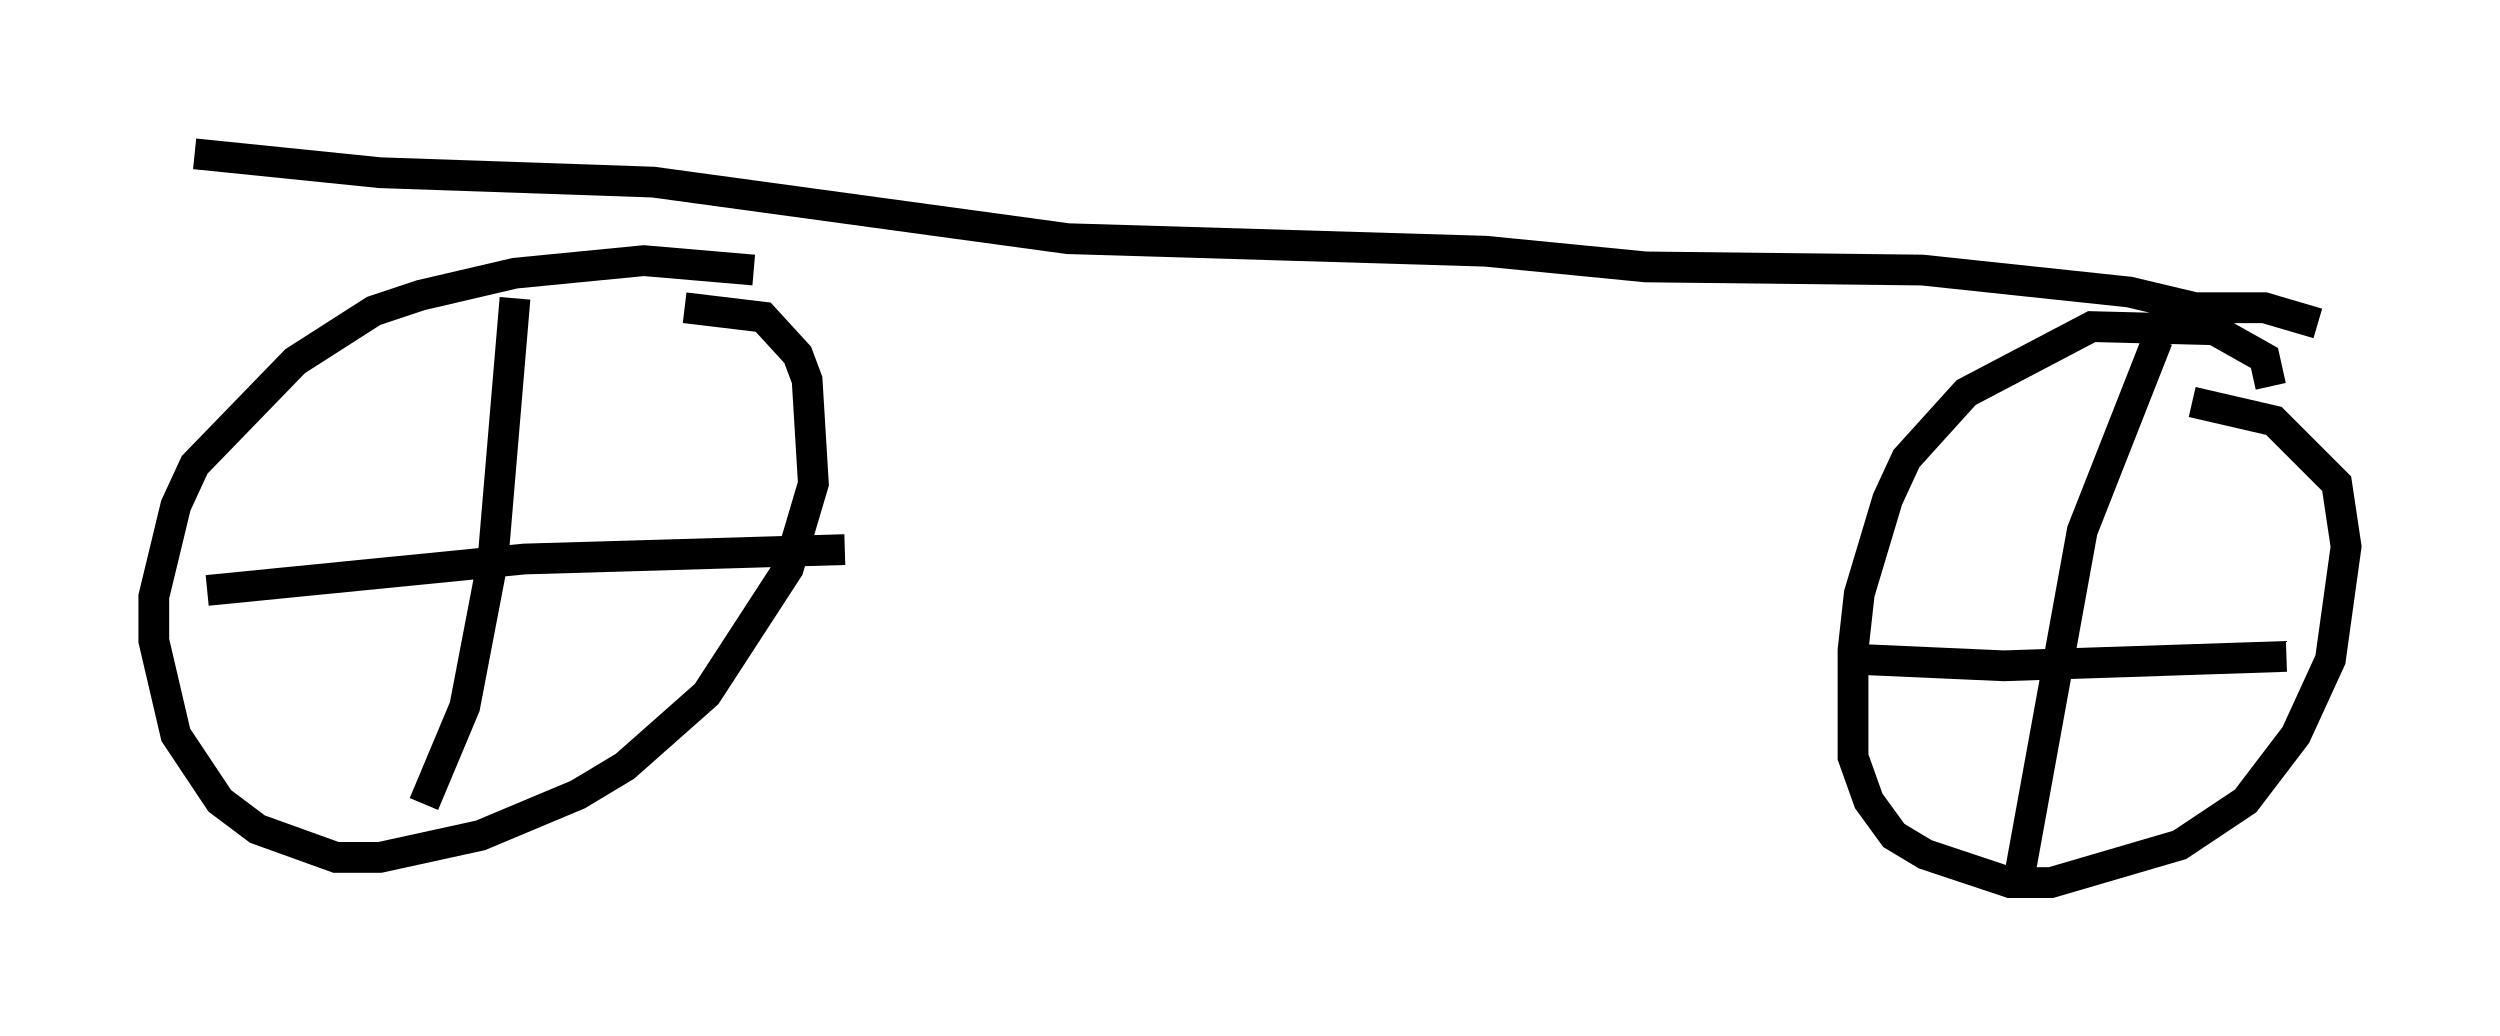 <?xml version="1.0" encoding="utf-8" ?>
<svg baseProfile="full" height="33.684" version="1.1" width="81.255" xmlns="http://www.w3.org/2000/svg" xmlns:ev="http://www.w3.org/2001/xml-events" xmlns:xlink="http://www.w3.org/1999/xlink"><defs /><rect fill="white" height="33.684" width="81.255" x="0" y="0" /><path d="M26.54, 9.39 m-2.042, -0.613 l-3.573, -0.306 -4.185, 0.408 l-3.063, 0.715 -1.531, 0.51 l-2.552, 1.633 -3.267, 3.369 l-0.613, 1.327 -0.715, 2.96 l0.0, 1.429 0.715, 3.063 l1.429, 2.144 1.225, 0.919 l2.552, 0.919 1.429, 0.0 l3.267, -0.715 3.165, -1.327 l1.531, -0.919 2.654, -2.348 l2.654, -4.083 0.817, -2.756 l-0.204, -3.369 -0.306, -0.817 l-1.123, -1.225 -2.552, -0.306 m-5.513, -0.306 l-0.715, 8.473 -0.919, 4.798 l-1.327, 3.165 m-7.044, -6.942 l10.311, -1.021 10.413, -0.306 m46.346, -5.308 l-0.204, -0.919 -1.633, -0.919 l-3.981, -0.102 -4.083, 2.144 l-1.94, 2.144 -0.613, 1.327 l-0.919, 3.063 -0.204, 1.838 l0.0, 3.471 0.51, 1.429 l0.817, 1.123 1.021, 0.613 l2.756, 0.919 1.327, 0.0 l4.185, -1.225 2.144, -1.429 l1.633, -2.144 1.123, -2.45 l0.51, -3.675 -0.306, -2.042 l-2.042, -2.042 -2.654, -0.613 m-1.123, -2.042 l-2.45, 6.227 -2.042, 11.229 m-5.104, -7.044 l4.594, 0.204 9.188, -0.306 m-67.988, -16.334 l6.023, 0.613 8.881, 0.306 l13.475, 1.838 13.577, 0.408 l5.206, 0.51 8.983, 0.102 l6.738, 0.715 2.144, 0.51 l2.246, 0.0 1.735, 0.51 " fill="none" stroke="black" stroke-width="1" /></svg>
